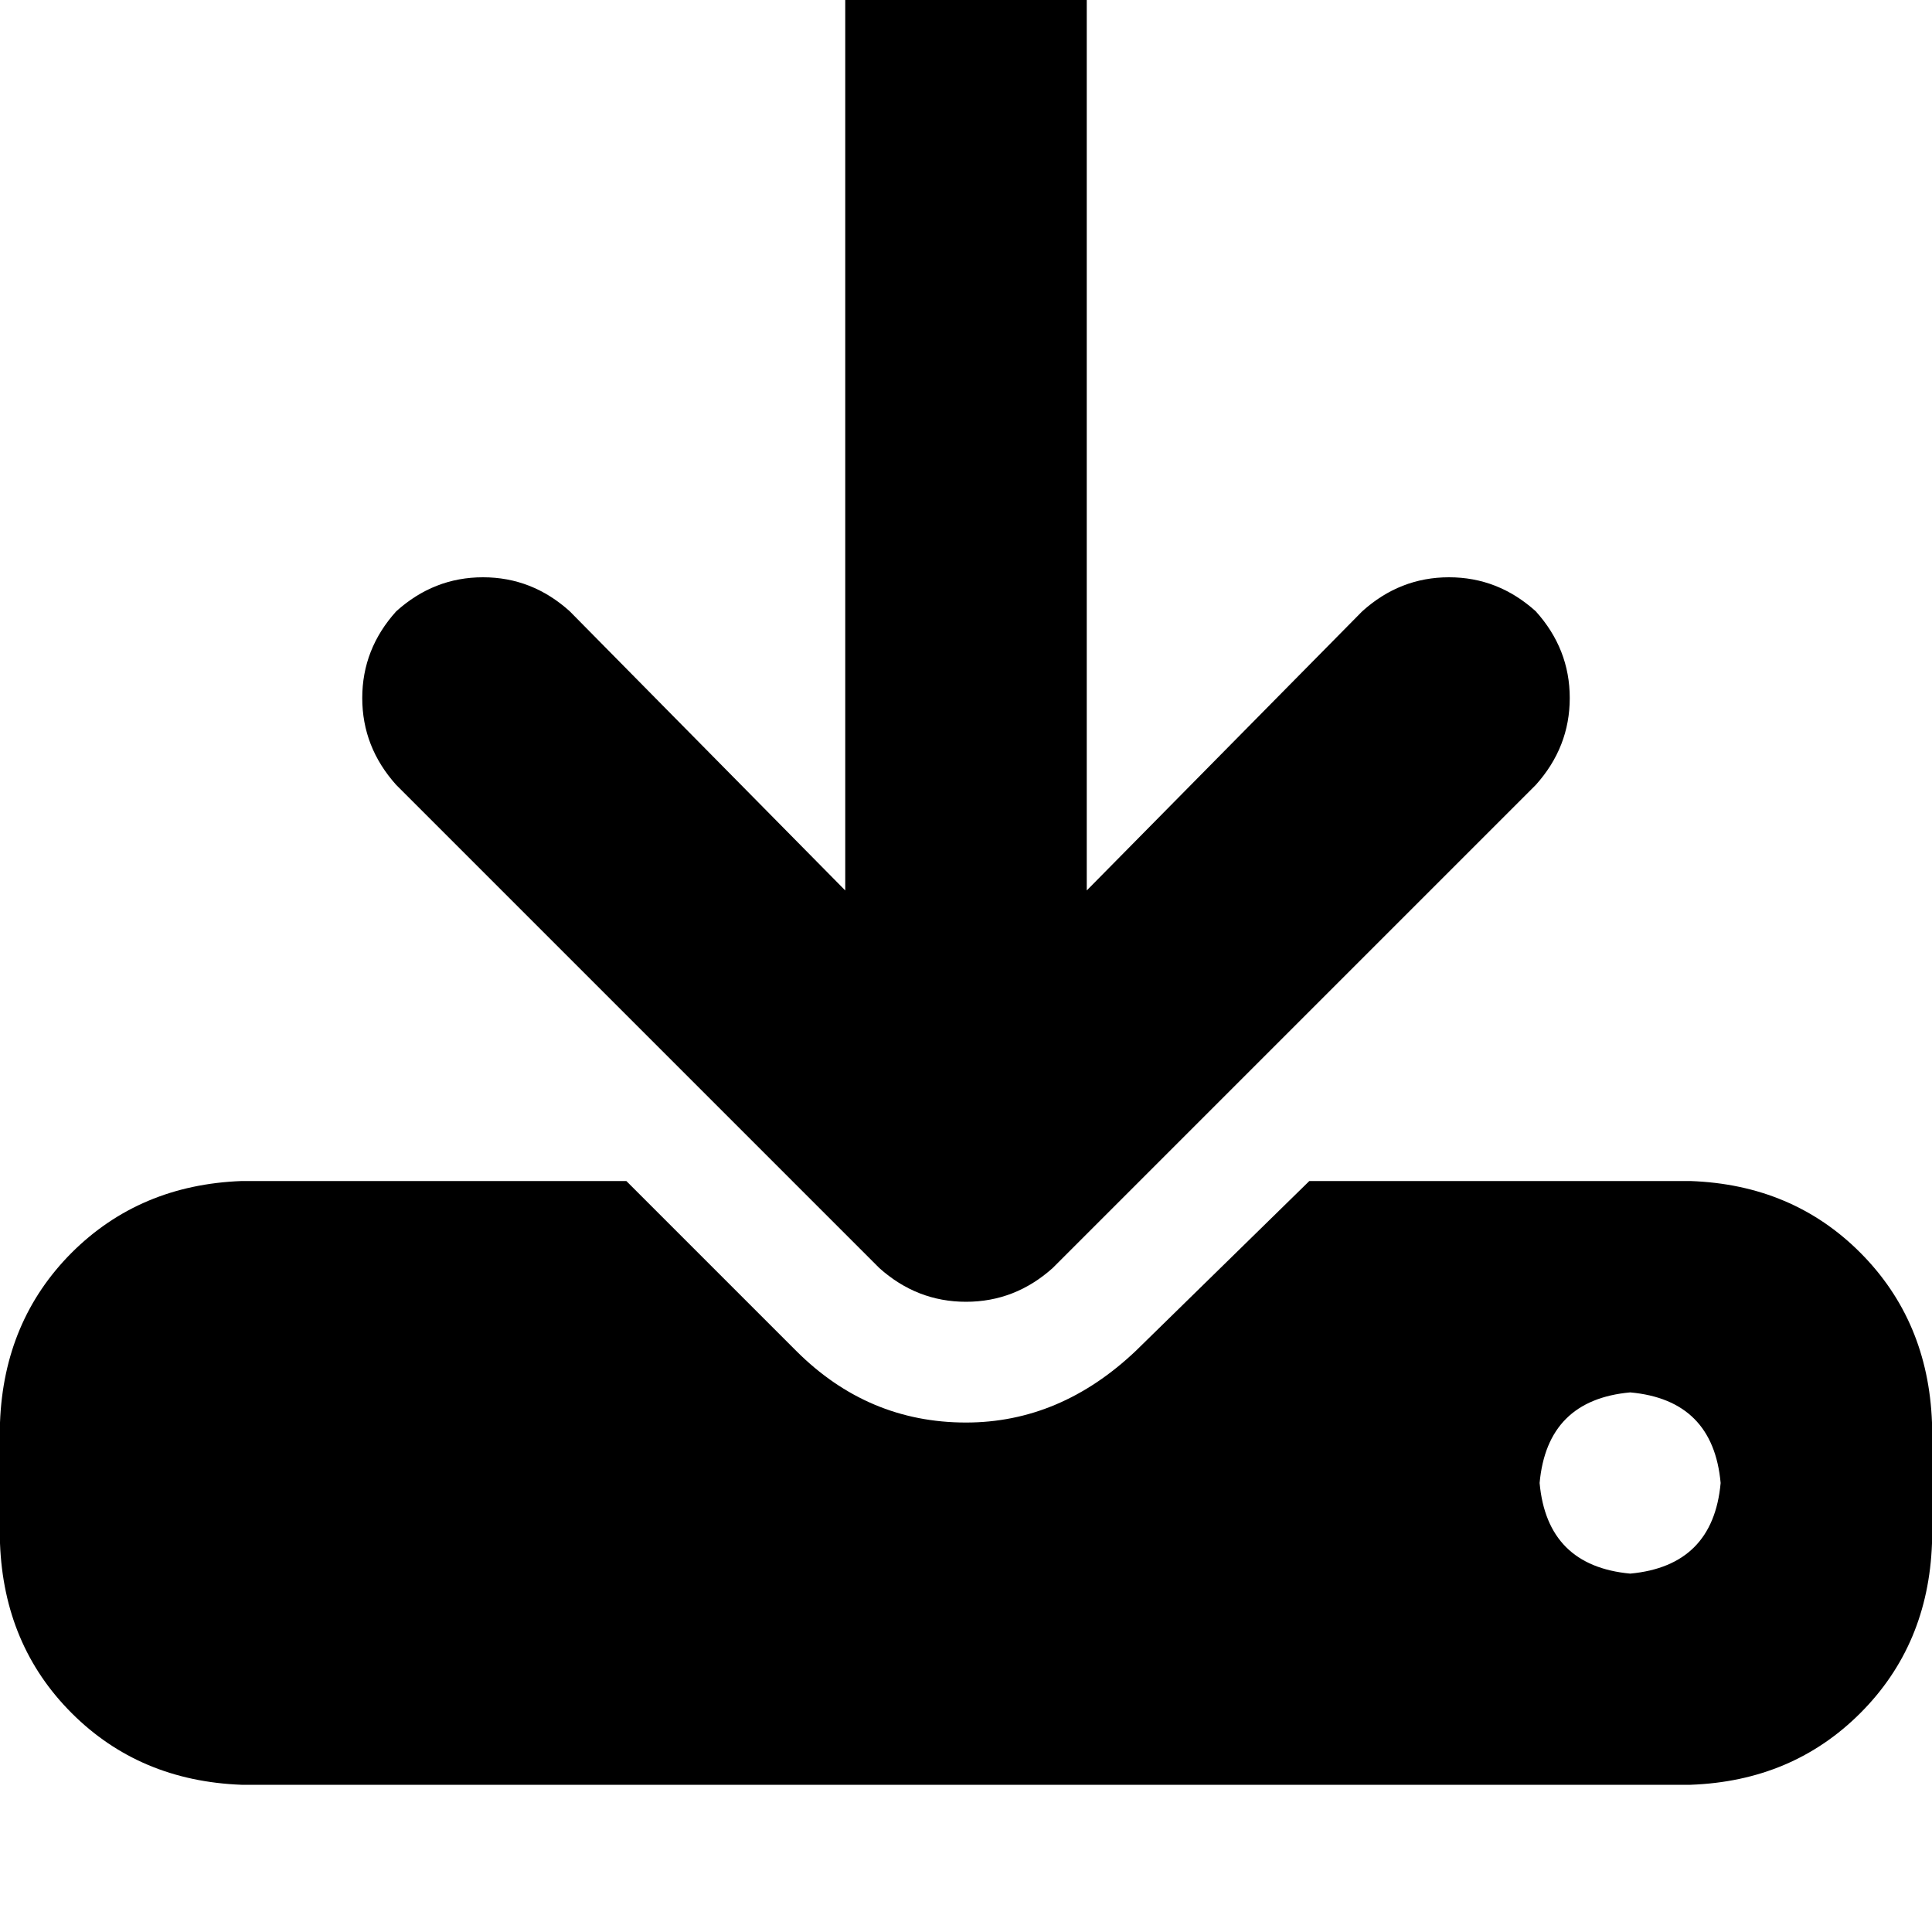 <svg height="1000" width="1000" xmlns="http://www.w3.org/2000/svg"><path d="M562.5 -13.7q0 -27.3 -17.6 -44.9Q527.3 -76.2 500 -76.2t-44.9 17.6 -17.6 44.9v474.6L294.9 316.4Q275.4 298.8 250 298.8t-44.9 17.6q-17.6 19.5 -17.6 44.9t17.6 45l250 250q19.5 17.5 44.9 17.5t44.9 -17.5l250 -250q17.6 -19.6 17.6 -45t-17.6 -44.9Q775.4 298.8 750 298.8t-44.9 17.6L562.5 460.9V-13.7zM125 611.3q-52.7 2 -87.9 37.1Q2 683.6 0 736.3v62.5q2 52.8 37.1 87.9t87.9 37.1h750q52.7 -1.9 87.9 -37.1t37.1 -87.9v-62.5q-2 -52.7 -37.1 -87.9T875 611.3H677.7l-89.8 87.9q-39.1 37.1 -87.9 37.1 -50.8 0 -87.9 -37.1l-87.9 -87.9H125zm718.8 109.4q42.9 3.9 46.8 46.9 -3.9 42.9 -46.8 46.9 -43 -4 -46.9 -46.9 3.9 -43 46.9 -46.9z"/></svg>